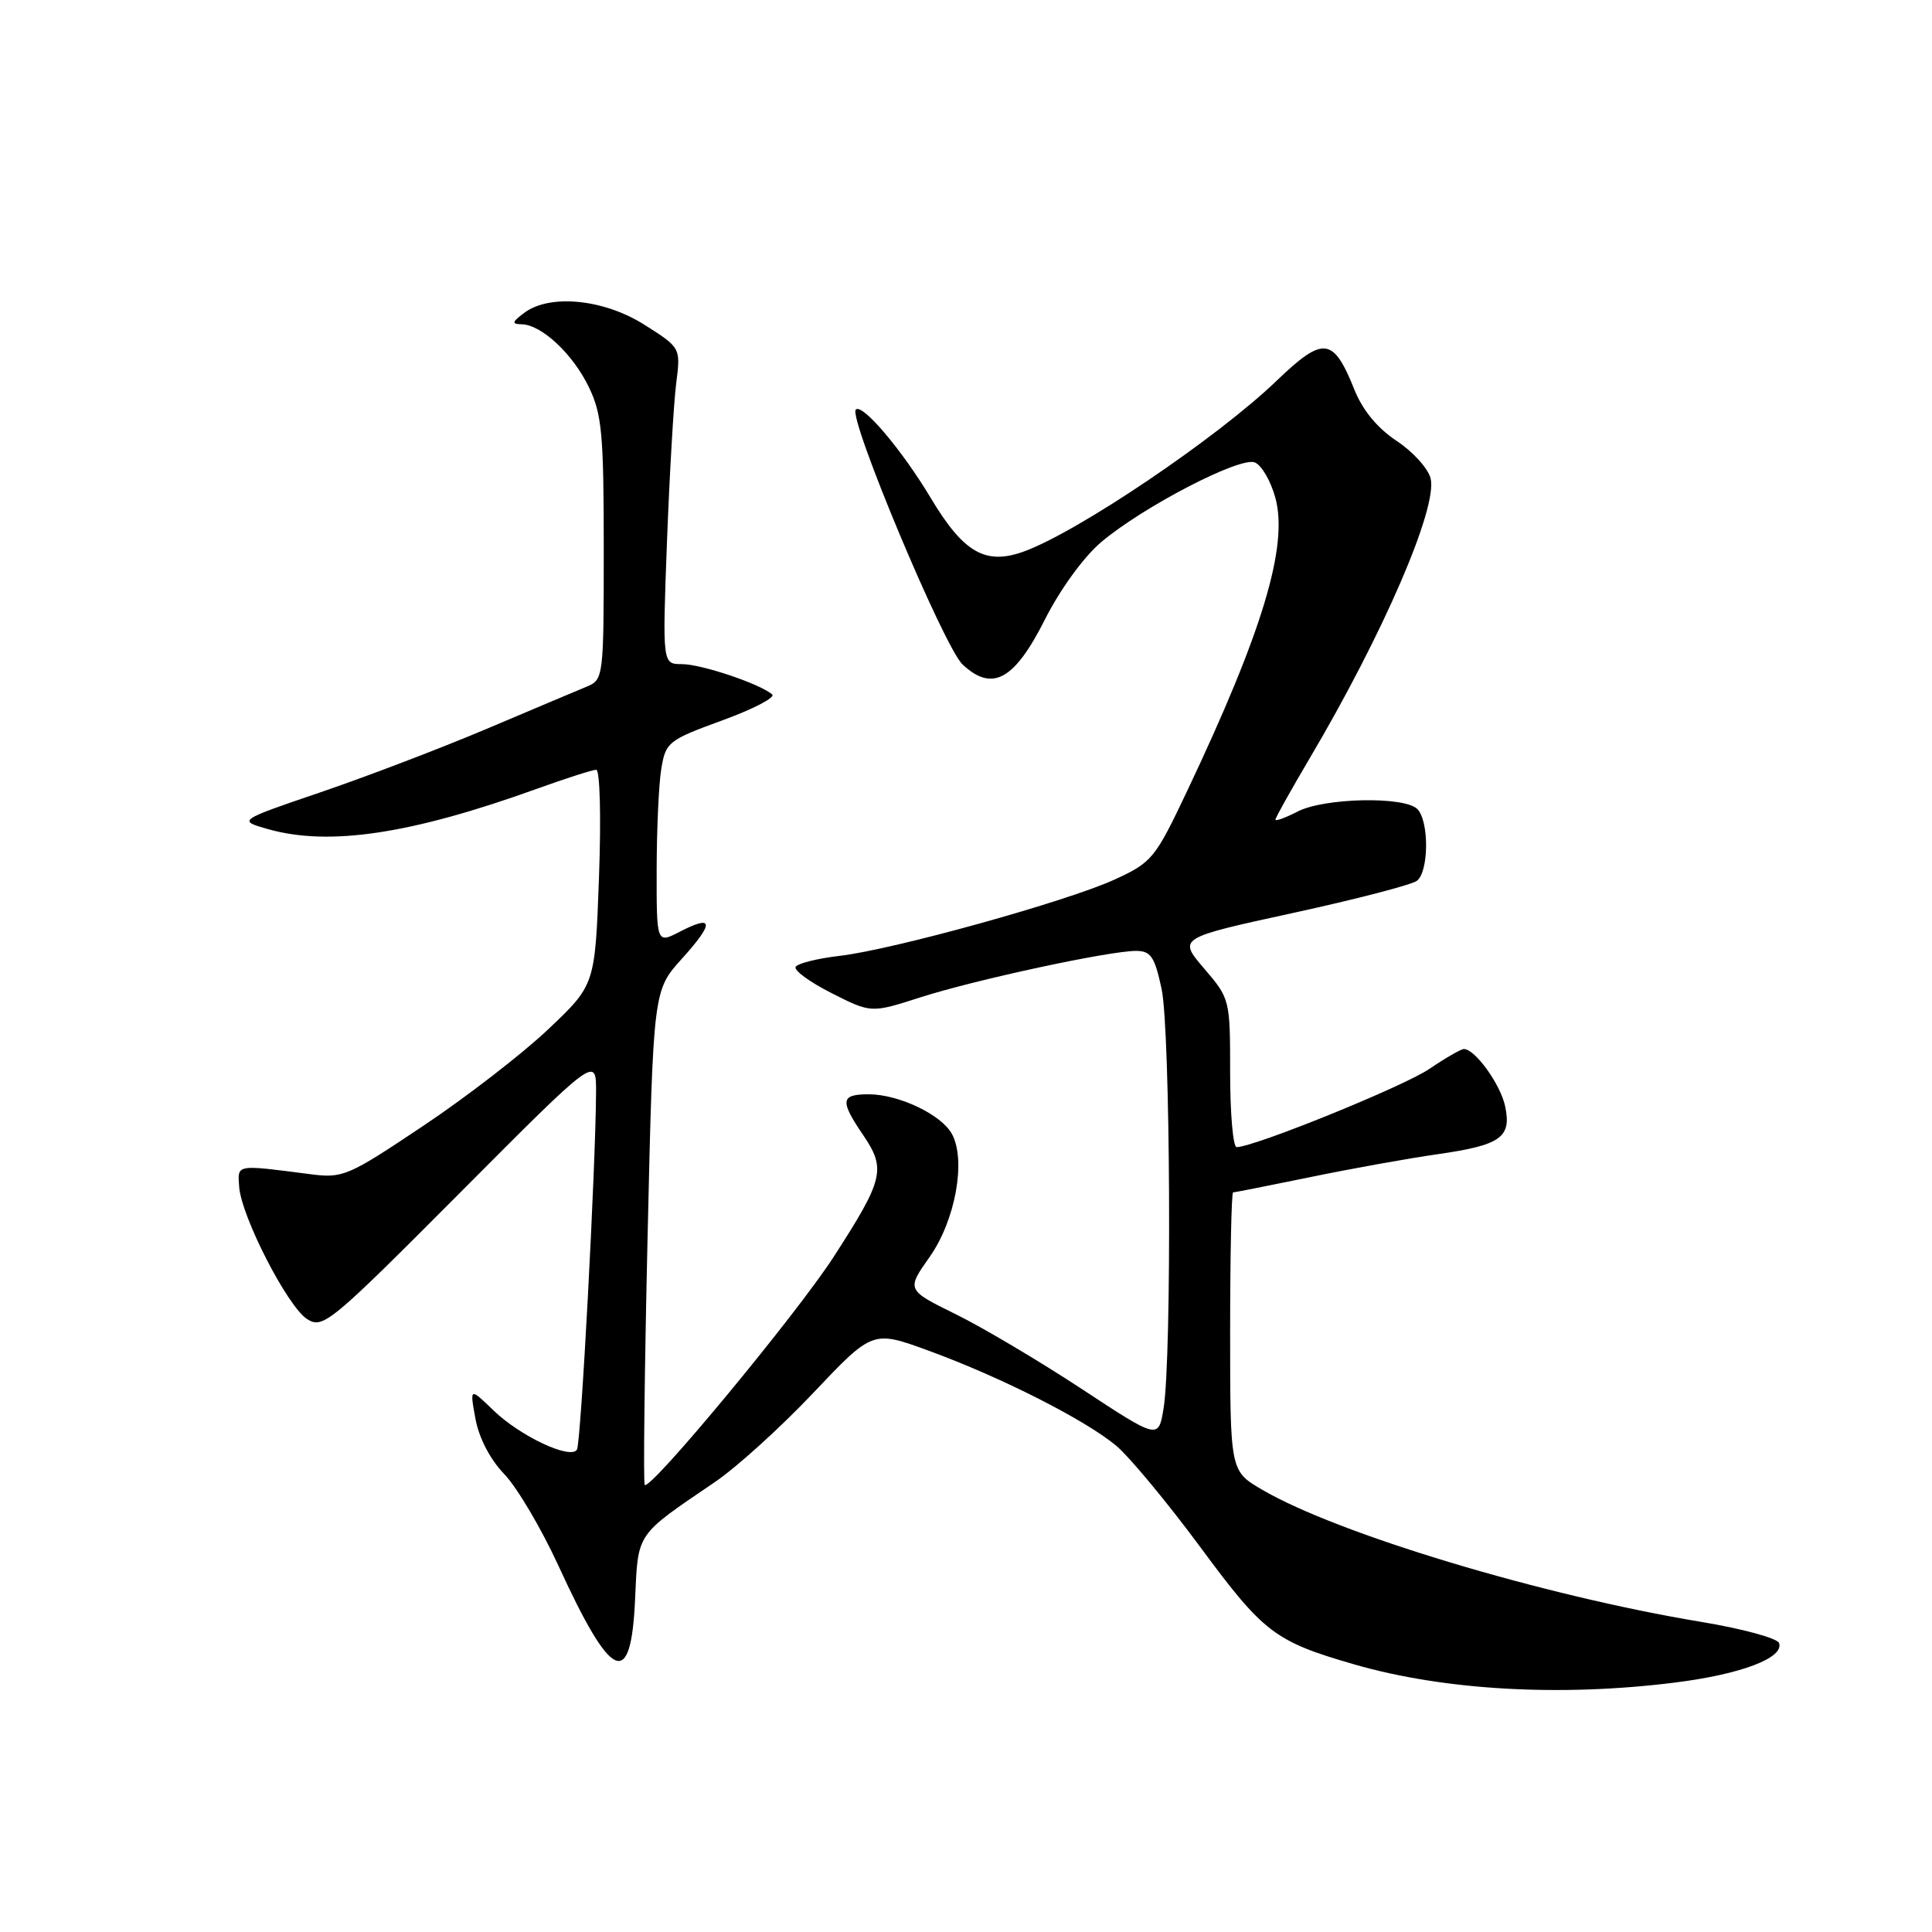 <?xml version="1.0" encoding="UTF-8" standalone="no"?>
<!DOCTYPE svg PUBLIC "-//W3C//DTD SVG 1.1//EN" "http://www.w3.org/Graphics/SVG/1.1/DTD/svg11.dtd" >
<svg xmlns="http://www.w3.org/2000/svg" xmlns:xlink="http://www.w3.org/1999/xlink" version="1.1" viewBox="0 0 256 256">
 <g >
 <path fill="currentColor"
d=" M 221.92 222.95 C 230.69 221.85 236.40 219.69 235.74 217.72 C 235.53 217.08 230.88 215.81 225.43 214.91 C 204.42 211.43 177.25 203.25 167.25 197.40 C 163.00 194.92 163.00 194.92 163.00 176.46 C 163.00 166.31 163.18 158.00 163.39 158.00 C 163.60 158.00 168.22 157.08 173.64 155.97 C 179.06 154.85 186.62 153.49 190.42 152.95 C 198.87 151.74 200.31 150.73 199.44 146.59 C 198.82 143.67 195.45 139.00 193.97 139.00 C 193.59 139.00 191.53 140.19 189.39 141.64 C 185.98 143.96 166.16 152.00 163.86 152.00 C 163.39 152.00 163.00 147.58 163.00 142.18 C 163.00 132.43 162.98 132.33 159.55 128.33 C 156.10 124.29 156.10 124.29 171.30 120.98 C 179.66 119.16 187.06 117.24 187.75 116.71 C 189.34 115.49 189.38 108.78 187.80 107.20 C 186.09 105.49 175.47 105.71 171.95 107.53 C 170.33 108.36 169.00 108.85 169.00 108.61 C 169.00 108.36 171.03 104.73 173.51 100.53 C 183.28 84.01 190.53 67.24 189.56 63.38 C 189.23 62.07 187.21 59.84 185.06 58.42 C 182.53 56.75 180.56 54.36 179.48 51.67 C 176.67 44.64 175.37 44.49 169.15 50.46 C 161.25 58.05 142.83 70.48 135.66 73.08 C 130.58 74.92 127.67 73.24 123.33 65.99 C 119.53 59.63 114.26 53.41 113.40 54.27 C 112.35 55.31 125.09 85.74 127.54 88.04 C 131.47 91.73 134.40 90.14 138.45 82.10 C 140.45 78.13 143.58 73.82 145.87 71.87 C 151.38 67.19 164.26 60.50 166.26 61.27 C 167.16 61.62 168.39 63.74 169.00 65.99 C 170.72 72.37 167.30 83.72 157.29 104.84 C 153.05 113.78 152.65 114.27 147.68 116.55 C 141.31 119.46 118.41 125.82 111.23 126.66 C 108.32 127.00 105.71 127.65 105.43 128.11 C 105.15 128.56 107.29 130.13 110.18 131.59 C 115.43 134.25 115.43 134.25 121.97 132.15 C 129.23 129.82 146.95 126.00 150.53 126.00 C 152.49 126.00 153.00 126.76 153.92 131.05 C 155.09 136.53 155.29 179.81 154.18 186.62 C 153.50 190.73 153.50 190.73 143.36 184.06 C 137.78 180.39 130.27 175.93 126.66 174.15 C 120.10 170.92 120.10 170.92 123.19 166.54 C 126.59 161.71 128.03 153.79 126.15 150.28 C 124.77 147.71 119.11 145.00 115.10 145.00 C 111.37 145.00 111.26 145.83 114.41 150.46 C 117.42 154.90 117.08 156.30 110.49 166.50 C 105.59 174.10 86.19 197.52 85.43 196.76 C 85.23 196.56 85.40 181.74 85.81 163.82 C 86.56 131.23 86.56 131.23 90.36 127.03 C 94.67 122.25 94.59 121.13 90.09 123.45 C 87.00 125.05 87.00 125.05 87.01 115.28 C 87.02 109.90 87.29 103.85 87.63 101.84 C 88.21 98.34 88.55 98.07 95.69 95.46 C 99.79 93.97 102.77 92.42 102.32 92.02 C 100.73 90.62 92.93 88.00 90.36 88.00 C 87.77 88.00 87.77 88.00 88.38 71.75 C 88.72 62.81 89.27 53.38 89.60 50.79 C 90.20 46.08 90.20 46.08 85.40 43.04 C 80.01 39.62 72.82 38.91 69.44 41.47 C 67.82 42.69 67.77 42.94 69.12 42.97 C 71.75 43.02 75.90 46.89 78.02 51.28 C 79.76 54.88 80.00 57.48 80.00 72.71 C 80.00 89.74 79.96 90.06 77.75 90.98 C 76.51 91.49 70.55 94.01 64.50 96.57 C 58.45 99.13 48.55 102.91 42.50 104.97 C 31.50 108.72 31.50 108.72 35.50 109.86 C 43.62 112.16 54.46 110.53 71.11 104.53 C 74.97 103.14 78.52 102.00 79.00 102.00 C 79.50 102.00 79.66 108.25 79.37 116.25 C 78.85 130.50 78.85 130.50 72.67 136.36 C 69.28 139.58 61.81 145.36 56.07 149.19 C 46.07 155.88 45.45 156.15 41.07 155.58 C 31.17 154.30 31.48 154.25 31.69 157.23 C 31.95 161.16 38.11 173.15 40.70 174.79 C 42.80 176.11 43.73 175.34 60.95 158.05 C 79.00 139.92 79.00 139.92 78.98 144.71 C 78.93 154.70 76.98 191.22 76.45 192.08 C 75.61 193.45 68.91 190.30 65.37 186.87 C 62.24 183.84 62.24 183.84 63.00 188.00 C 63.47 190.55 64.95 193.39 66.82 195.33 C 68.50 197.07 71.74 202.55 74.01 207.50 C 81.05 222.84 83.61 223.96 84.15 211.94 C 84.56 202.98 84.17 203.56 94.70 196.40 C 97.57 194.46 103.45 189.13 107.77 184.56 C 115.63 176.26 115.63 176.26 123.07 178.98 C 132.71 182.51 143.84 188.16 147.92 191.58 C 149.69 193.08 154.71 199.13 159.07 205.03 C 167.46 216.39 168.92 217.50 179.48 220.55 C 191.35 223.98 206.79 224.85 221.92 222.95 Z "/>
</g>
</svg>